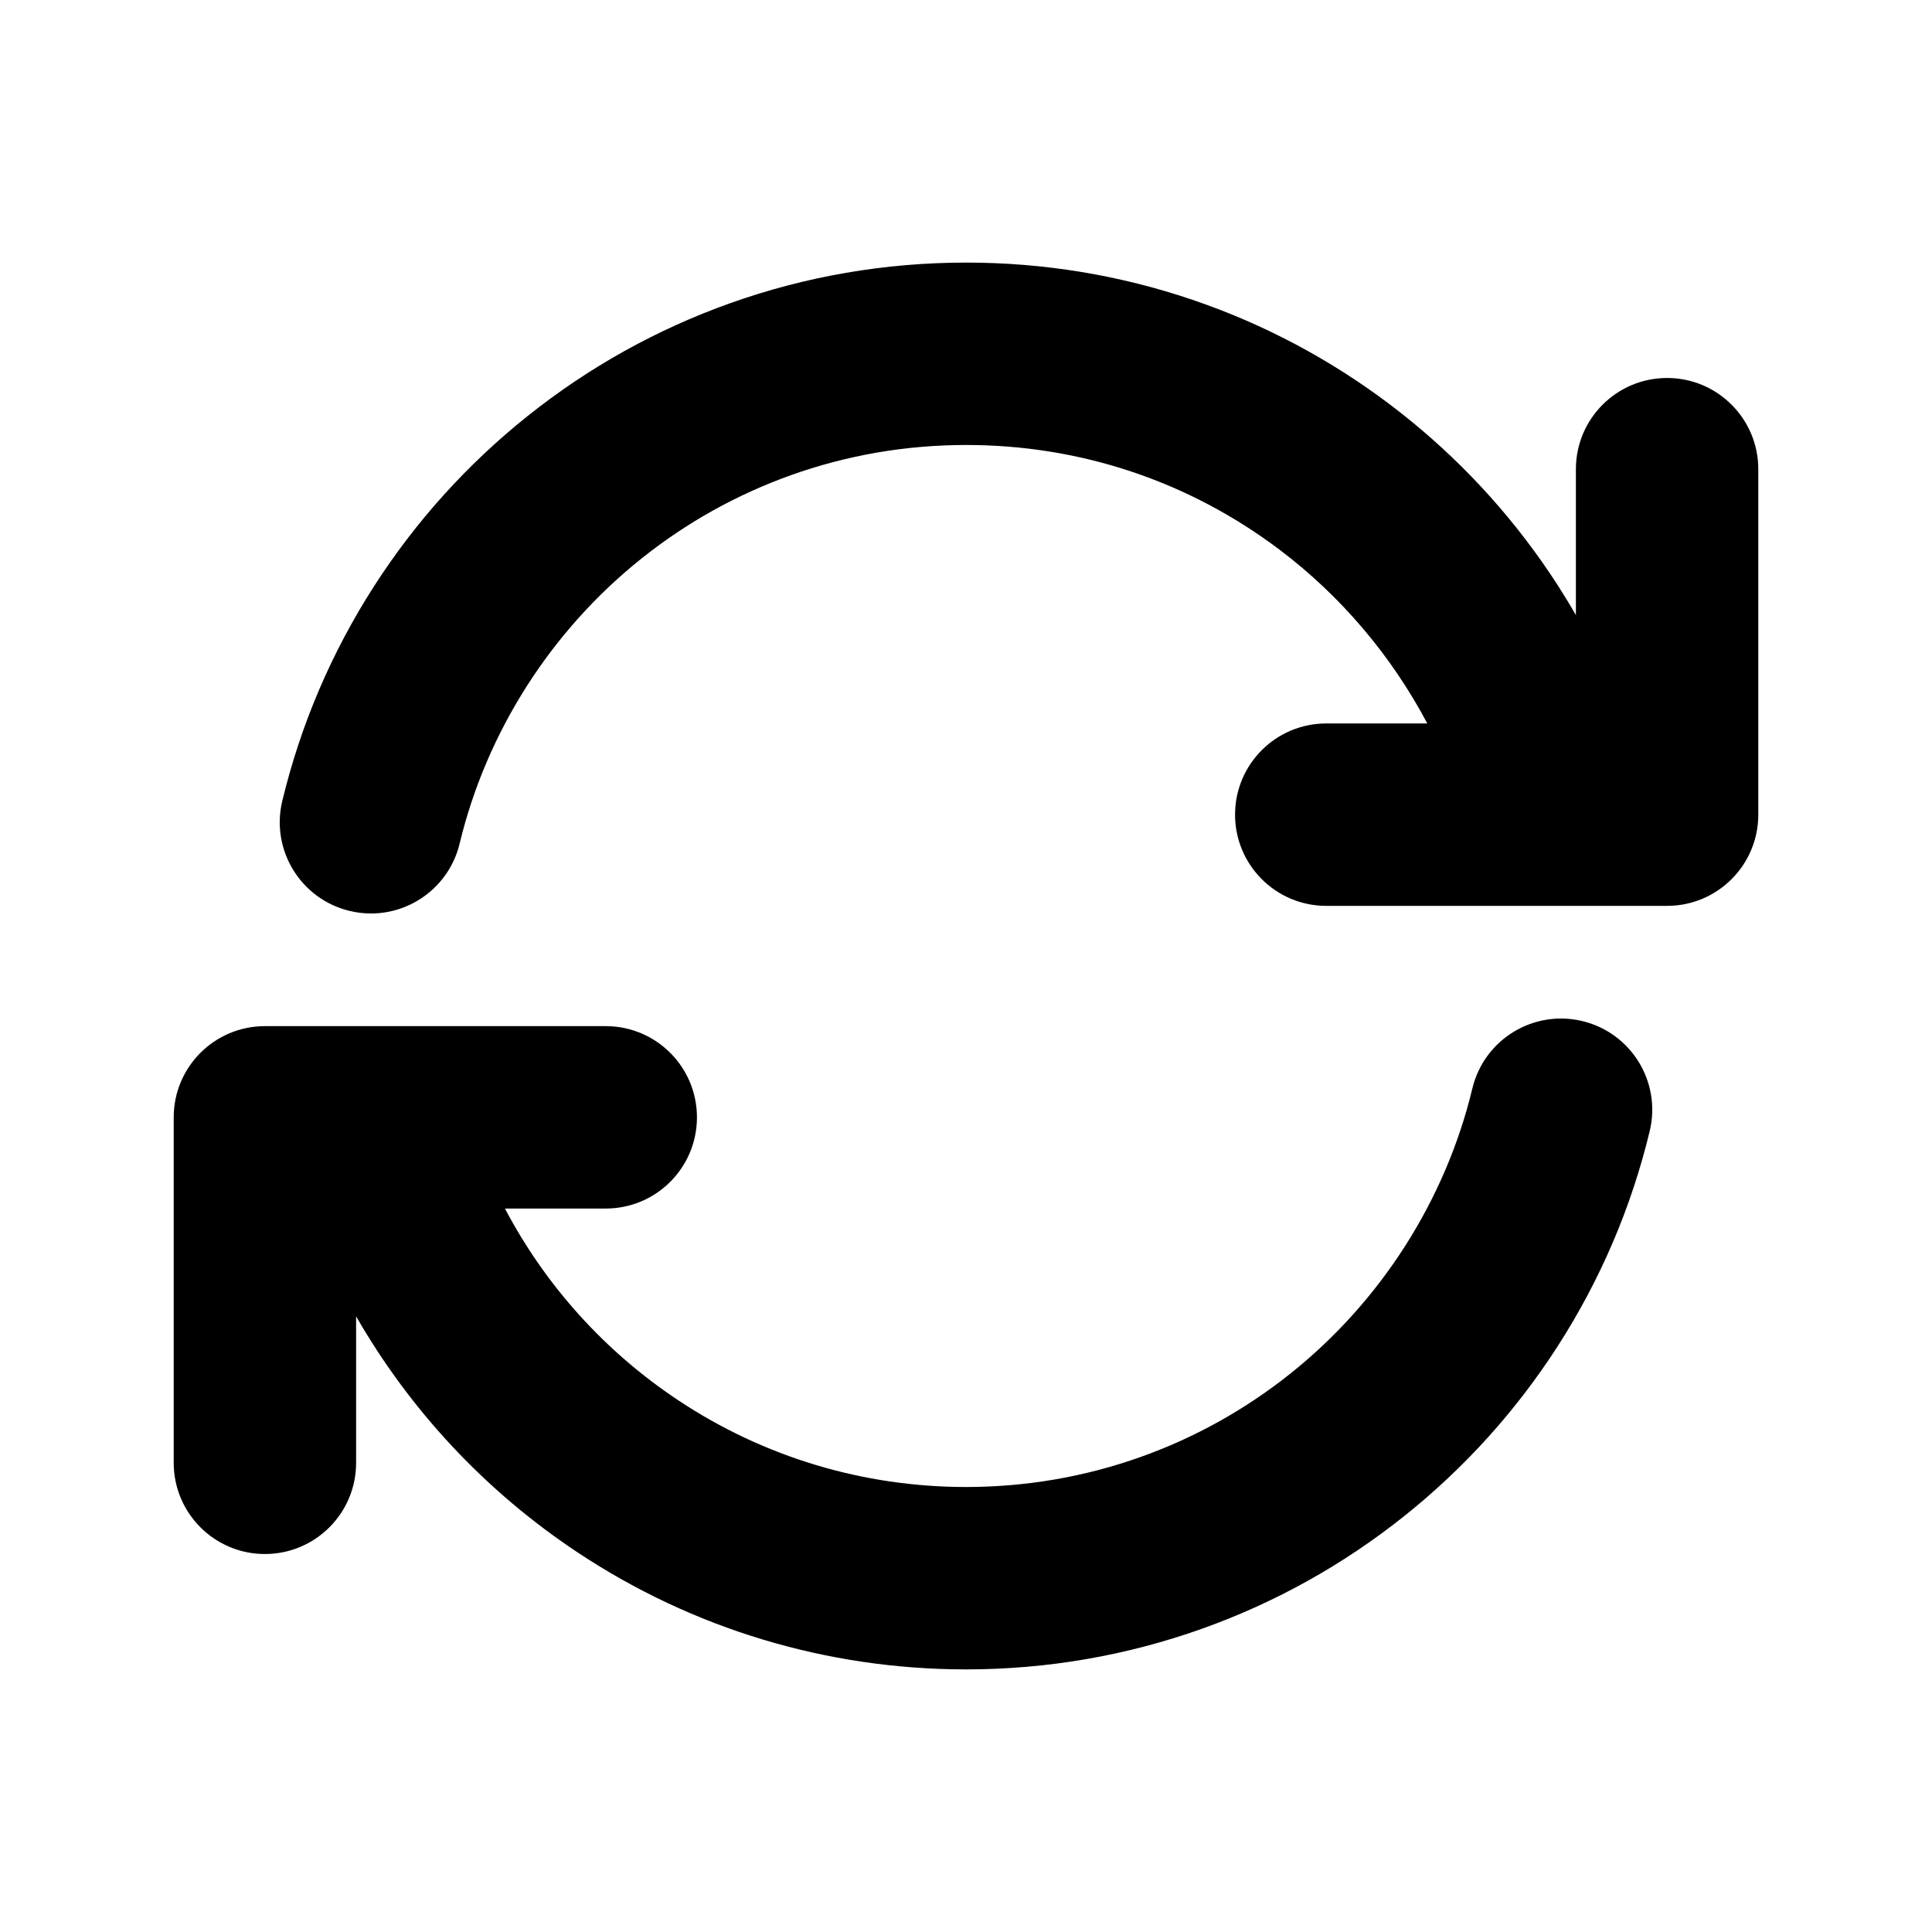 <?xml version="1.0" encoding="iso-8859-1"?>
<!-- Generator: Adobe Illustrator 16.0.0, SVG Export Plug-In . SVG Version: 6.00 Build 0)  -->
<!DOCTYPE svg PUBLIC "-//W3C//DTD SVG 1.1//EN" "http://www.w3.org/Graphics/SVG/1.1/DTD/svg11.dtd">
<svg version="1.1" id="Capa_1" xmlns="http://www.w3.org/2000/svg" xmlns:xlink="http://www.w3.org/1999/xlink" x="0px" y="0px"
	 width="912.193px" height="912.193px" viewBox="-100 -100 1112.193 1112.193" style="enable-background:new 0 0 912.193 912.193;"
	 xml:space="preserve">
<g>
	<path d="M807.193,170.092v83.973c-6.033-10.458-12.529-20.674-19.512-30.606c-24.436-34.762-54.037-65.357-87.984-90.937
		c-34.352-25.885-72.34-46.014-112.908-59.827c-41.957-14.286-85.891-21.529-130.577-21.529c-46.663,0-92.432,7.883-136.03,23.431
		c-42.135,15.025-81.295,36.846-116.393,64.858c-34.751,27.735-64.539,60.747-88.534,98.119
		c-24.444,38.072-42.191,79.621-52.748,123.492c-6.783,28.19,10.57,56.542,38.761,63.325c4.128,0.993,8.259,1.469,12.325,1.469
		c23.705,0,45.21-16.167,51-40.229c15.47-64.292,52.651-122.573,104.694-164.109c26.001-20.751,54.989-36.909,86.16-48.024
		c32.249-11.5,66.151-17.331,100.765-17.331c65.672,0,128.018,20.822,180.297,60.214c35.375,26.656,64.541,61.161,85.139,100.095
		h-58.166c-28.994,0-52.5,23.505-52.5,52.5s23.506,52.5,52.5,52.5h196.211c28.996,0,52.5-23.505,52.5-52.5V170.092
		c0-28.995-23.504-52.5-52.5-52.5C830.699,117.592,807.193,141.097,807.193,170.092z"/>
	<path d="M52.5,794.602c28.995,0,52.5-23.504,52.5-52.5v-84.326c31.275,54.438,74.821,100.955,127.654,135.994
		c66.246,43.936,143.417,67.186,223.196,67.254c0.044,0,0.087,0.004,0.13,0.004c0.035,0,0.071-0.002,0.106-0.002
		c0.041,0,0.083,0.002,0.124,0.002c0.056,0,0.109-0.004,0.166-0.004c46.524-0.045,92.157-7.924,135.633-23.428
		c42.135-15.025,81.295-36.846,116.393-64.857c34.752-27.734,64.539-60.748,88.535-98.119
		c24.443-38.072,42.191-79.621,52.748-123.492c6.783-28.189-10.57-56.541-38.762-63.324s-56.541,10.57-63.324,38.76
		c-15.471,64.293-52.652,122.574-104.695,164.109c-26,20.75-54.988,36.91-86.16,48.023c-32.217,11.488-66.082,17.318-100.657,17.33
		c-59.154-0.023-116.346-17.229-165.398-49.762c-42.3-28.053-76.562-66.006-100.007-110.545h58.028c28.996,0,52.5-23.506,52.5-52.5
		c0-28.996-23.505-52.5-52.5-52.5H52.5c-28.995,0-52.5,23.504-52.5,52.5v198.883C0,771.098,23.505,794.602,52.5,794.602z"/>
</g>
<g>
</g>
<g>
</g>
<g>
</g>
<g>
</g>
<g>
</g>
<g>
</g>
<g>
</g>
<g>
</g>
<g>
</g>
<g>
</g>
<g>
</g>
<g>
</g>
<g>
</g>
<g>
</g>
<g>
</g>
</svg>
